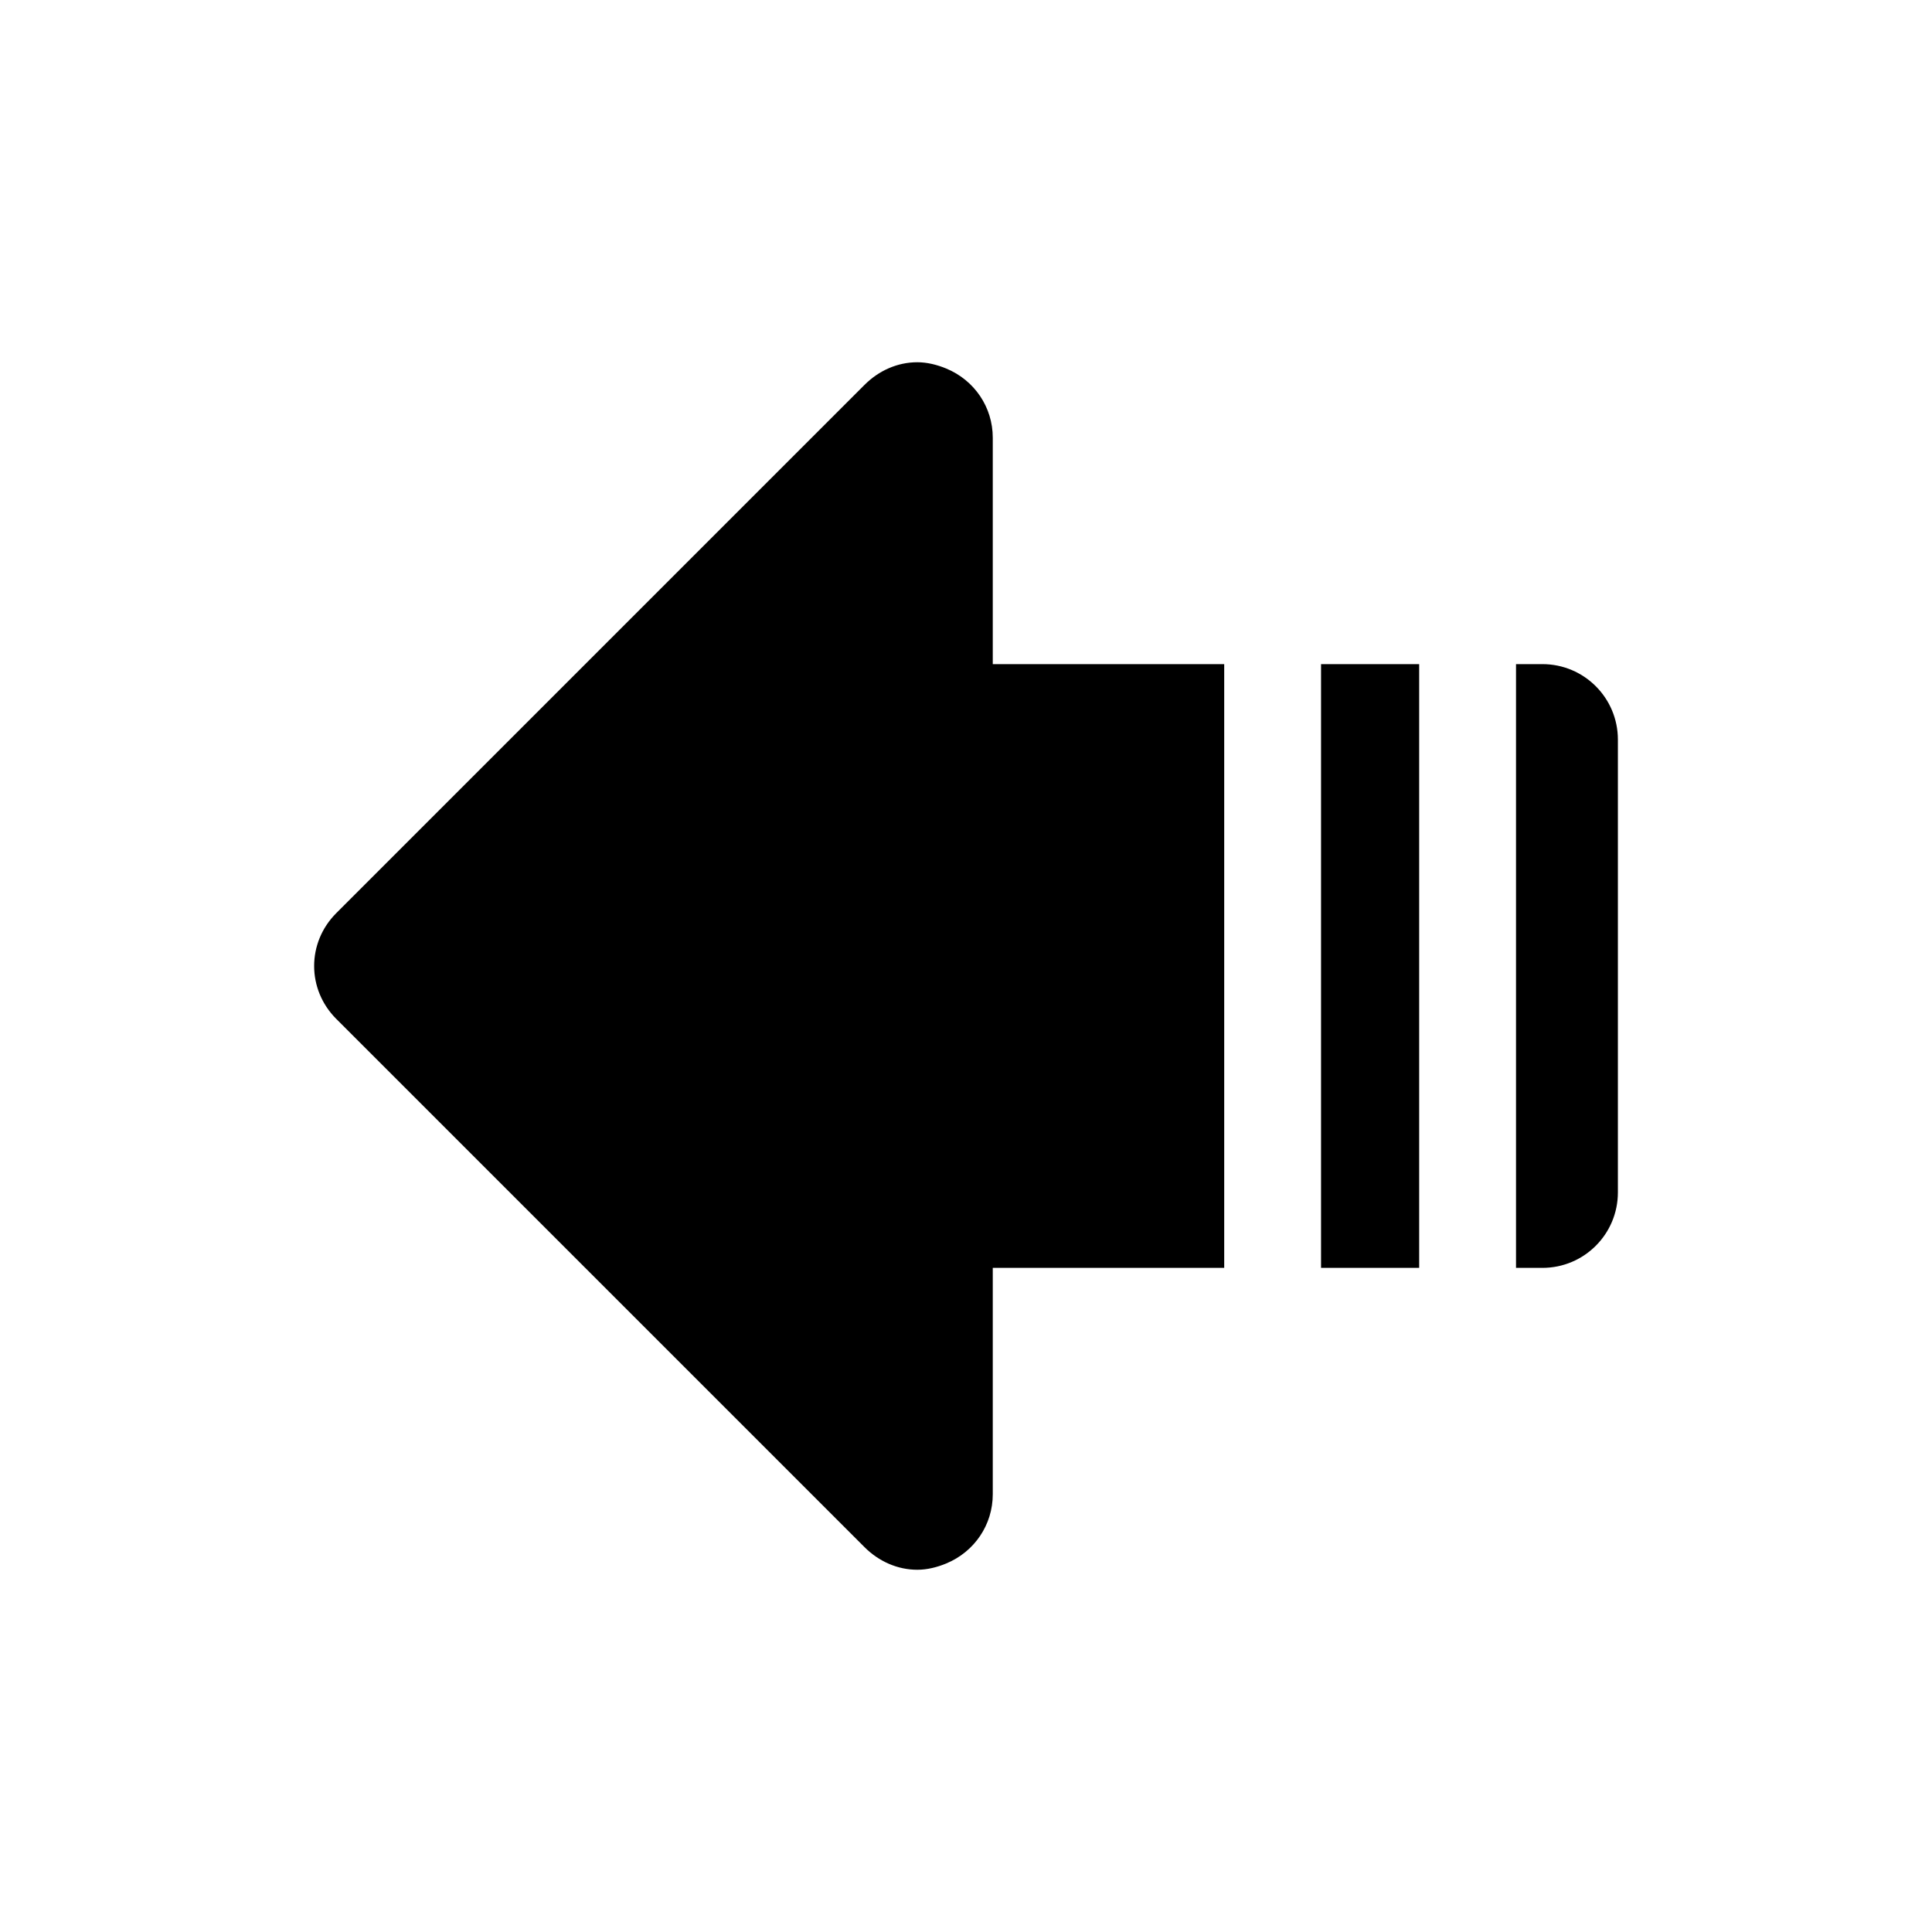 <?xml version="1.0" encoding="UTF-8" standalone="no"?>
<!-- Created with Inkscape (http://www.inkscape.org/) -->

<svg
   xmlns:dc="http://purl.org/dc/elements/1.1/"
   xmlns:cc="http://creativecommons.org/ns#"
   xmlns:rdf="http://www.w3.org/1999/02/22-rdf-syntax-ns#"
   xmlns:svg="http://www.w3.org/2000/svg"
   xmlns="http://www.w3.org/2000/svg"
   xmlns:sodipodi="http://sodipodi.sourceforge.net/DTD/sodipodi-0.dtd"
   xmlns:inkscape="http://www.inkscape.org/namespaces/inkscape"
   width="48"
   height="48"
   id="svg18107"
   version="1.1"
   inkscape:version="0.48+devel r12388"
   sodipodi:docname="document-import.svg">
  <defs
     id="defs18109">
    <linearGradient
       id="linearGradient3257">
      <stop
         id="stop3259"
         style="stop-color:#a50000;stop-opacity:1"
         offset="0" />
      <stop
         id="stop3261"
         style="stop-color:#e73800;stop-opacity:1"
         offset="1" />
    </linearGradient>
  </defs>
  <sodipodi:namedview
     id="base"
     pagecolor="#ffffff"
     bordercolor="#666666"
     borderopacity="1.0"
     inkscape:pageopacity="0.0"
     inkscape:pageshadow="2"
     inkscape:zoom="7.919596"
     inkscape:cx="18.51812"
     inkscape:cy="16.797472"
     inkscape:document-units="px"
     inkscape:current-layer="layer1"
     showgrid="false"
     inkscape:window-width="1366"
     inkscape:window-height="714"
     inkscape:window-x="0"
     inkscape:window-y="30"
     inkscape:window-maximized="1" />
  <g
     inkscape:label="Capa 1"
     inkscape:groupmode="layer"
     id="layer1"
     transform="translate(0,-1004.362)">
    <path
       style="fill:#000000;fill-opacity:1;fill-rule:nonzero;stroke:none"
       d="m 22.79,1013.362 c 0.241,0 0.487,0.06 0.719,0.156 0.701,0.29 1.156,0.96 1.156,1.719 l 0,5.625 5.75,0 0,15 -5.75,0 0,5.625 c 0,0.759 -0.455,1.428 -1.156,1.719 -0.232,0.096 -0.477,0.156 -0.719,0.156 -0.487,0 -0.954,-0.204 -1.312,-0.562 l -13.125,-13.125 c -0.731,-0.733 -0.731,-1.893 0,-2.625 l 13.125,-13.125 C 21.836,1013.566 22.302,1013.362 22.79,1013.362 z m 15.531,7.5 c 1.036,0 1.875,0.84 1.875,1.875 l 0,11.25 c 0,1.036 -0.839,1.875 -1.875,1.875 l -0.656,0 0,-15 L 38.321,1020.862 z m -3.062,0 0,15 -2.438,0 0,-15 L 35.259,1020.862 Z"
       id="path338"
       inkscape:connector-curvature="0" />
  </g>
</svg>
